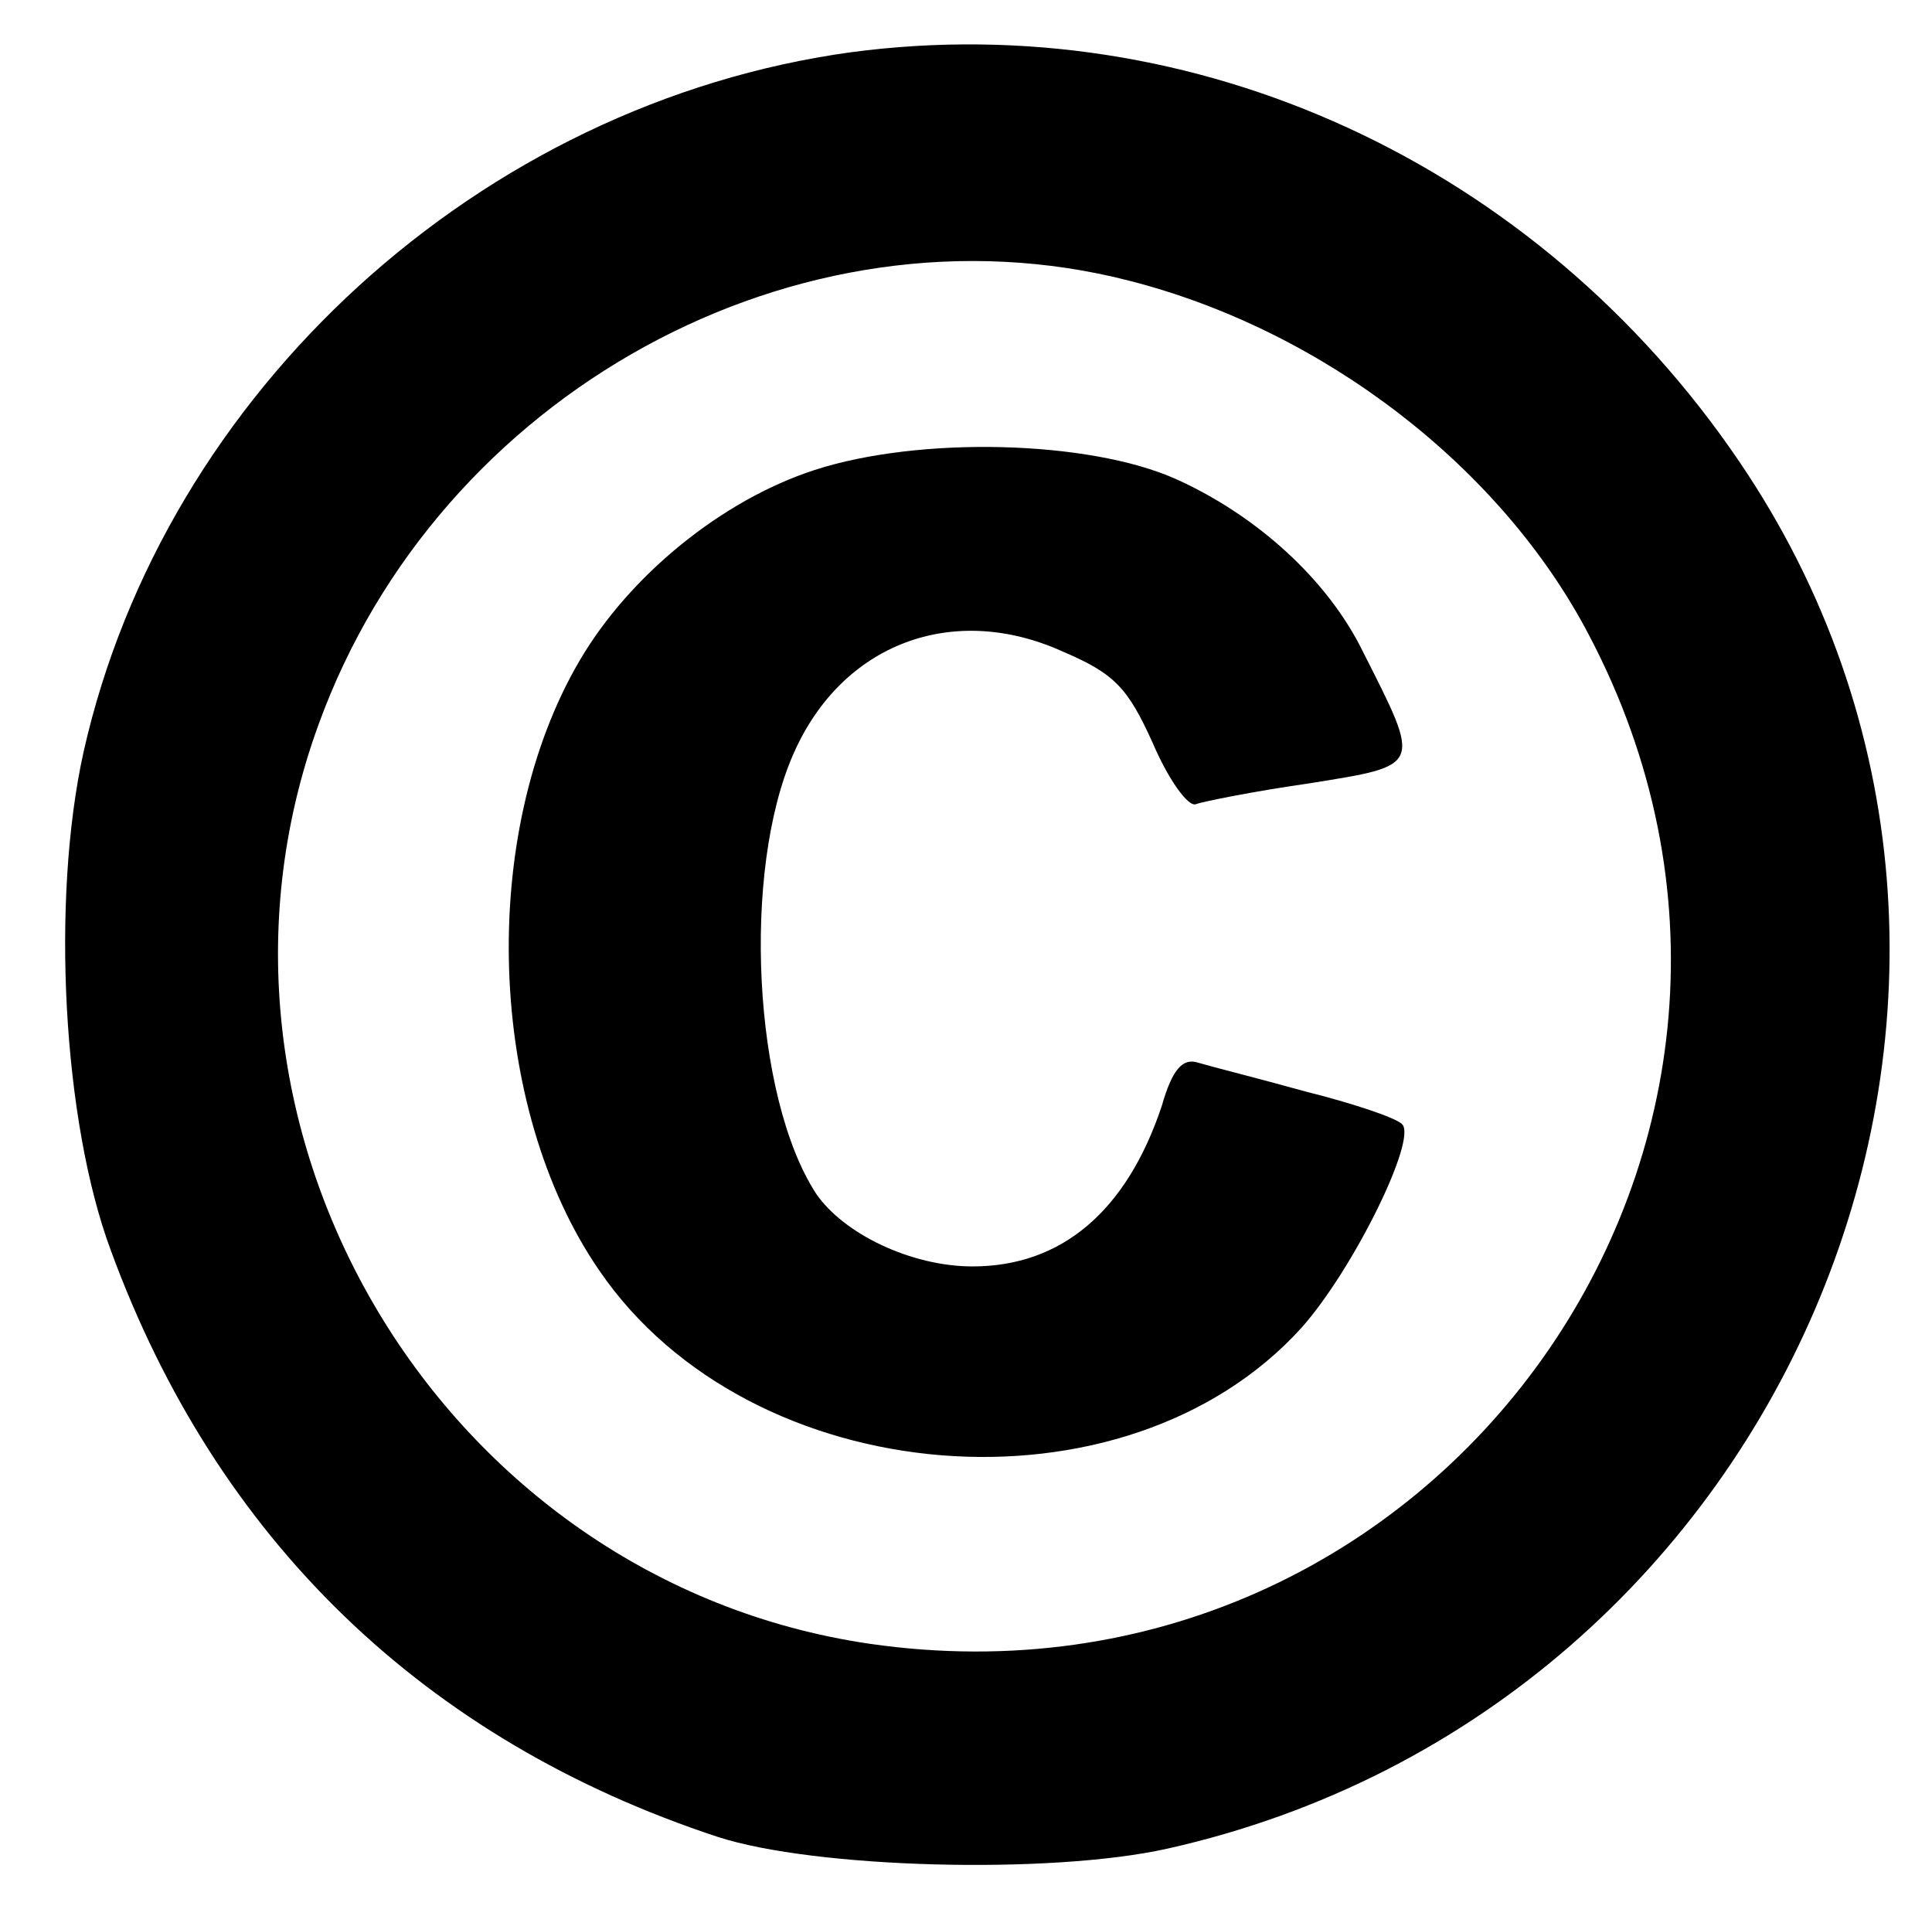 <?xml version="1.0" standalone="no"?>
<!DOCTYPE svg PUBLIC "-//W3C//DTD SVG 20010904//EN"
 "http://www.w3.org/TR/2001/REC-SVG-20010904/DTD/svg10.dtd">
<svg version="1.0" xmlns="http://www.w3.org/2000/svg"
 width="148pt" height="146pt" viewBox="0 0 148 146"
 preserveAspectRatio="xMidYMid meet">

<g transform="translate(0,146) scale(0.1,-0.1)"
fill="#000000" stroke="none">
<path d="M652 1420 c-284 -39 -526 -260 -588 -536 -25 -113 -16 -283 21 -382
81 -221 240 -375 465 -449 74 -24 254 -29 344 -9 479 107 709 665 438 1063
-155 228 -417 348 -680 313z m213 -175 c149 -38 285 -143 352 -271 204 -387
-116 -836 -551 -773 -327 48 -535 394 -422 704 92 254 368 405 621 340z"/>
<path d="M624 1100 c-71 -23 -142 -81 -180 -146 -78 -133 -71 -342 15 -467
116 -170 403 -193 538 -44 40 45 89 145 77 156 -5 5 -38 16 -74 25 -36 10 -72
19 -82 22 -12 4 -20 -5 -28 -33 -27 -81 -77 -123 -145 -123 -47 0 -99 25 -120
56 -48 74 -57 247 -17 337 37 84 122 116 206 78 40 -17 50 -28 69 -70 12 -28
27 -49 33 -47 5 2 45 10 87 16 87 14 86 12 41 101 -27 55 -81 104 -143 132
-67 30 -197 33 -277 7z"/>
</g>
</svg>
